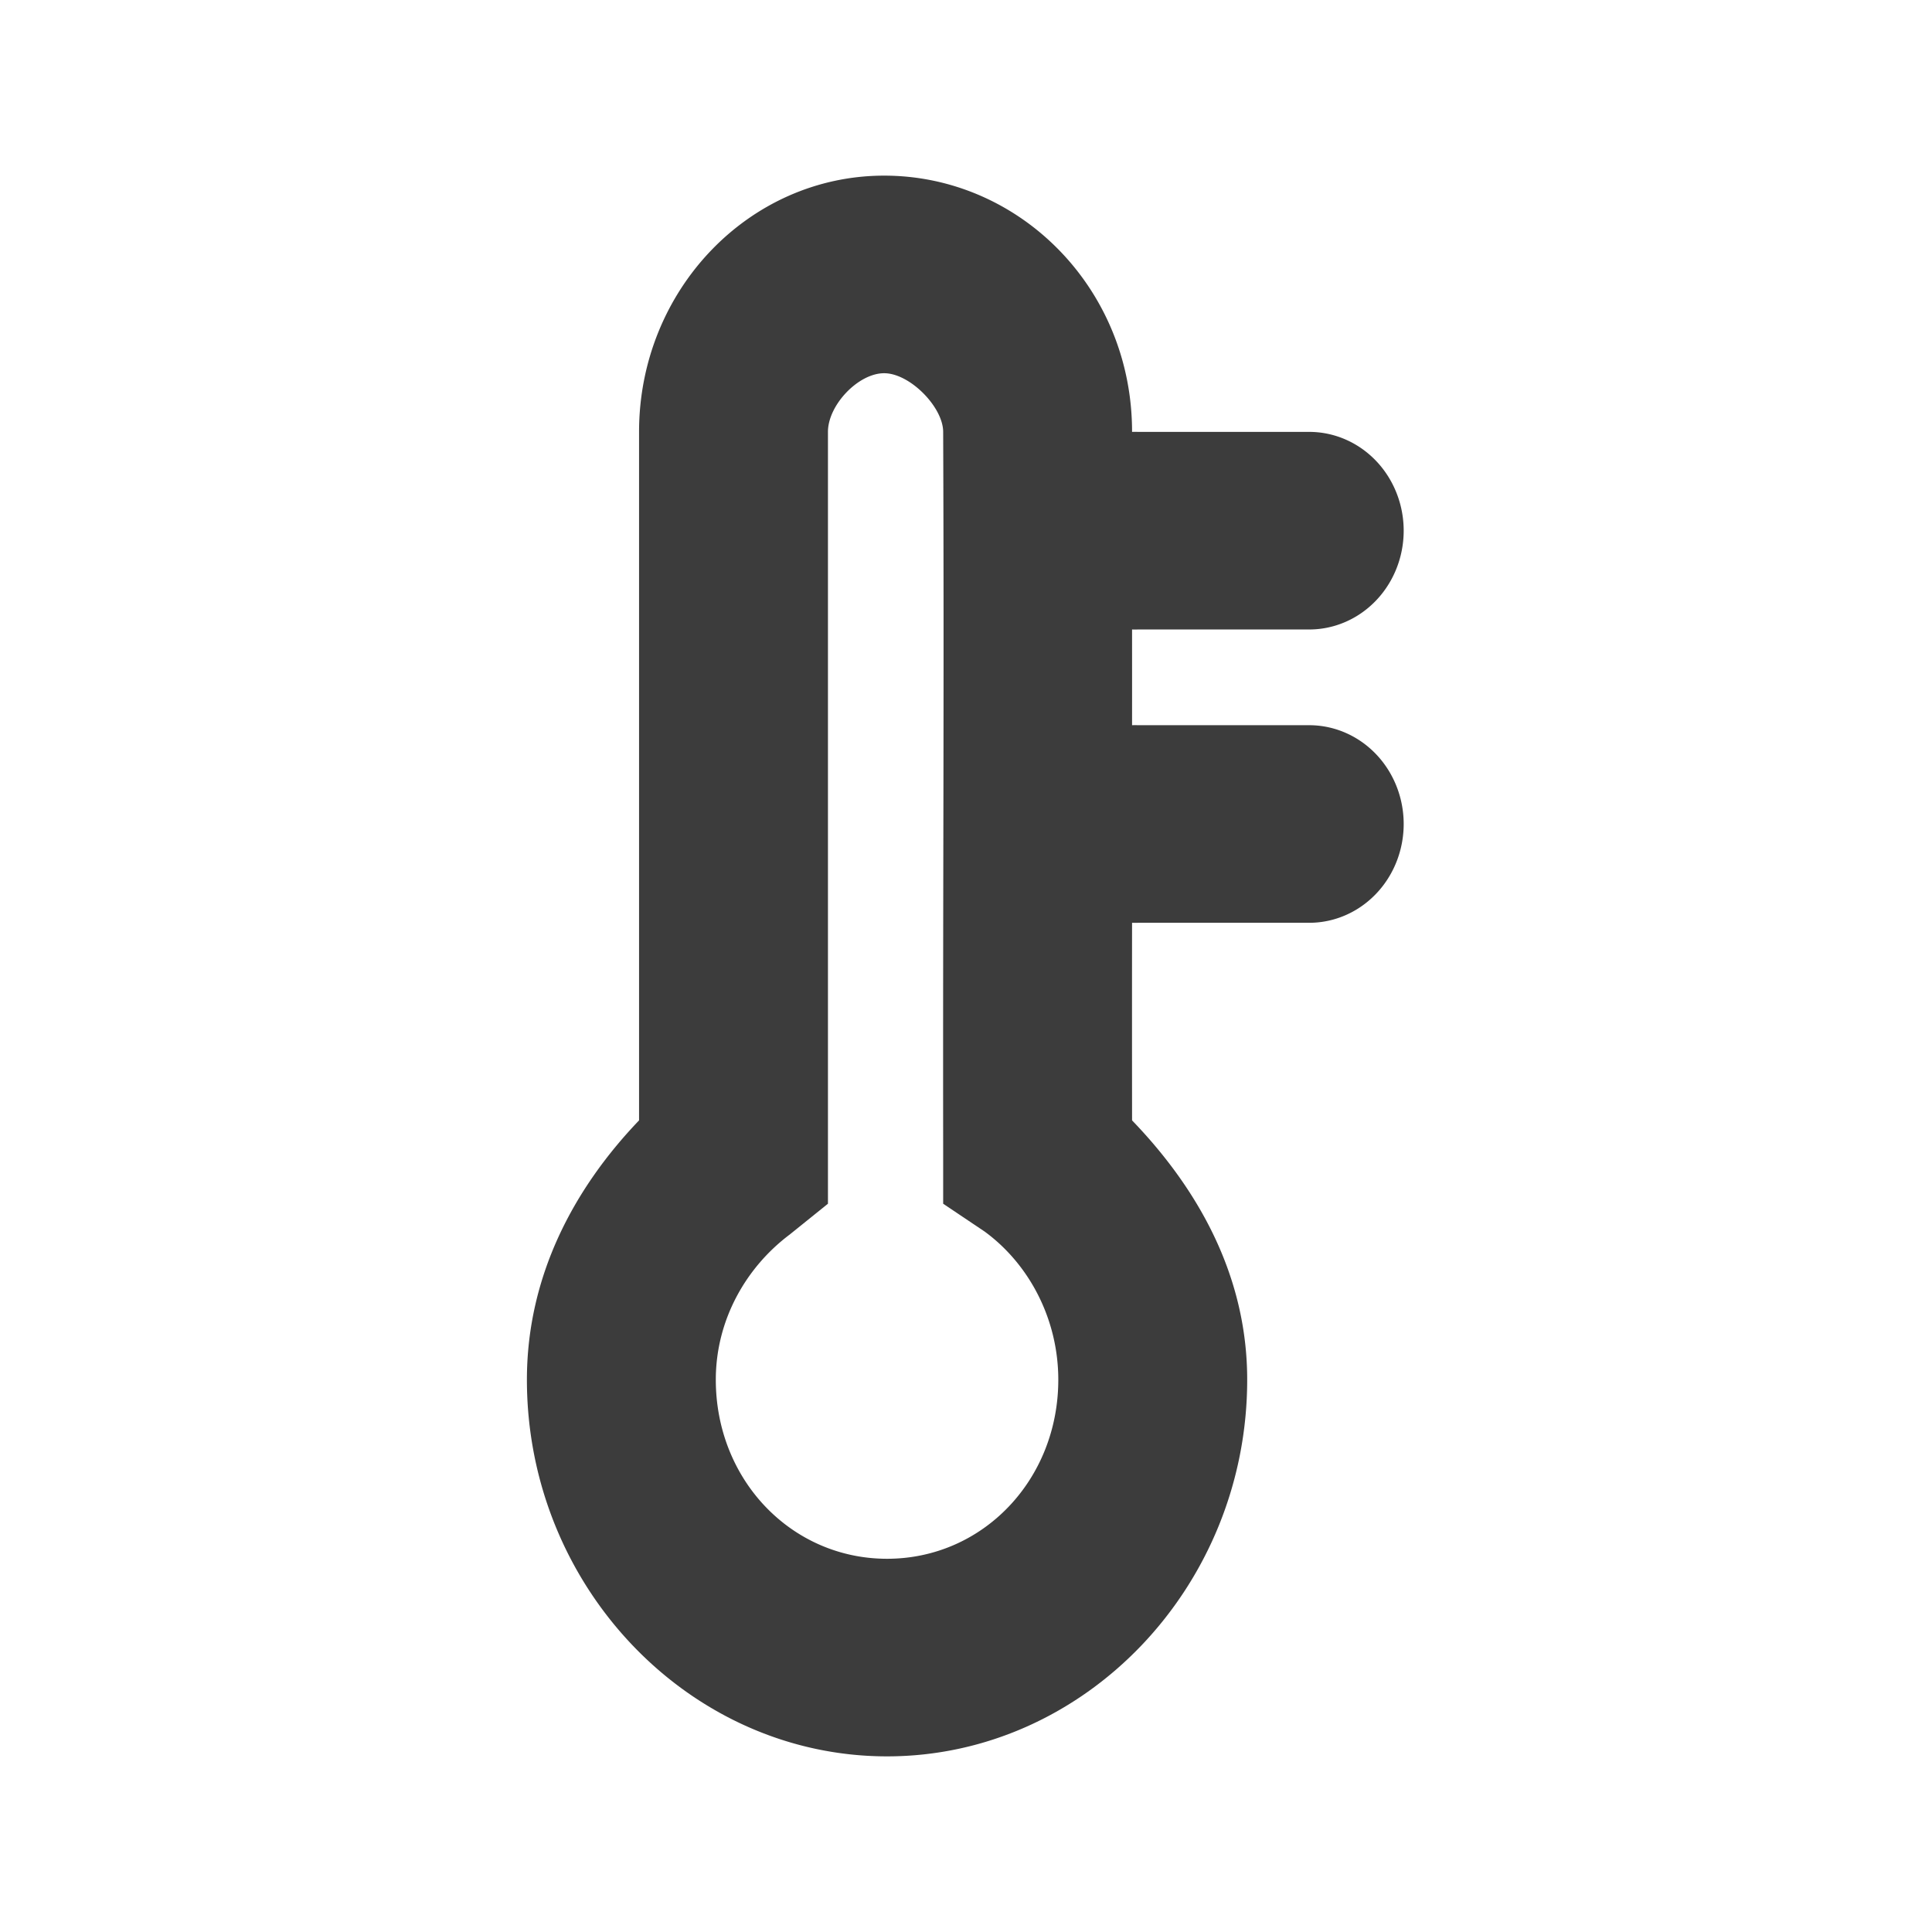 <?xml version="1.0" encoding="UTF-8" standalone="no"?>
<!-- Created with Inkscape (http://www.inkscape.org/) -->

<svg
   xmlns:dc="http://purl.org/dc/elements/1.1/"
   xmlns:cc="http://creativecommons.org/ns#"
   xmlns:rdf="http://www.w3.org/1999/02/22-rdf-syntax-ns#"
   xmlns:svg="http://www.w3.org/2000/svg"
   xmlns="http://www.w3.org/2000/svg"
   version="1.1"
   width="22"
   height="22"
   id="svg3920">
  <defs
     id="defs3922" />
  <path
     d="M 10.068,2 C 8.527,2 7.277,3.307 7.277,4.918 l 0,7.84 C 6.539,13.529 6,14.527 6,15.711 6,18.066 7.849,20 10.101,20 c 2.252,0 4.101,-1.934 4.101,-4.289 0,-1.189 -0.563,-2.177 -1.311,-2.953 -7.74e-4,-0.837 -9.94e-4,-1.53 0,-2.25 a 1.081,1.13 0 0 0 0.067,0 l 1.95,0 a 1.076,1.125 0 1 0 0,-2.25 l -1.95,0 a 1.076,1.125 0 0 0 -0.067,0 c 3.69e-4,-0.341 3.5e-5,-0.735 0,-1.09 a 1.081,1.13 0 0 0 0.067,0 l 1.95,0 a 1.076,1.125 0 1 0 0,-2.25 l -1.95,0 a 1.076,1.125 0 0 0 -0.067,0 C 12.892,3.283 11.609,2 10.068,2 z m 0,2.25 c 0.293,0 0.672,0.386 0.672,0.668 0.012,3.149 -0.004,5.034 0,8.191 l 0,0.598 0.471,0.316 c 0.508,0.371 0.84,0.998 0.84,1.688 0,1.14 -0.86,2.039 -1.95,2.039 -1.09,0 -1.95,-0.9 -1.95,-2.039 0,-0.676 0.34,-1.276 0.84,-1.652 l 0.437,-0.352 0,-0.562 0,-8.227 c 0,-0.306 0.346,-0.668 0.639,-0.668 z"
     id="path3008-6-89"
     style="font-size:medium;font-style:normal;font-variant:normal;font-weight:normal;font-stretch:normal;text-indent:0;text-align:start;text-decoration:none;line-height:normal;letter-spacing:normal;word-spacing:normal;text-transform:none;direction:ltr;block-progression:tb;writing-mode:lr-tb;text-anchor:start;baseline-shift:baseline;color:#000000;fill:#3c3c3c;fill-opacity:1;stroke:none;stroke-width:2;marker:none;visibility:visible;display:inline;overflow:visible;enable-background:accumulate;font-family:Sans;-inkscape-font-specification:Sans" />
</svg>
